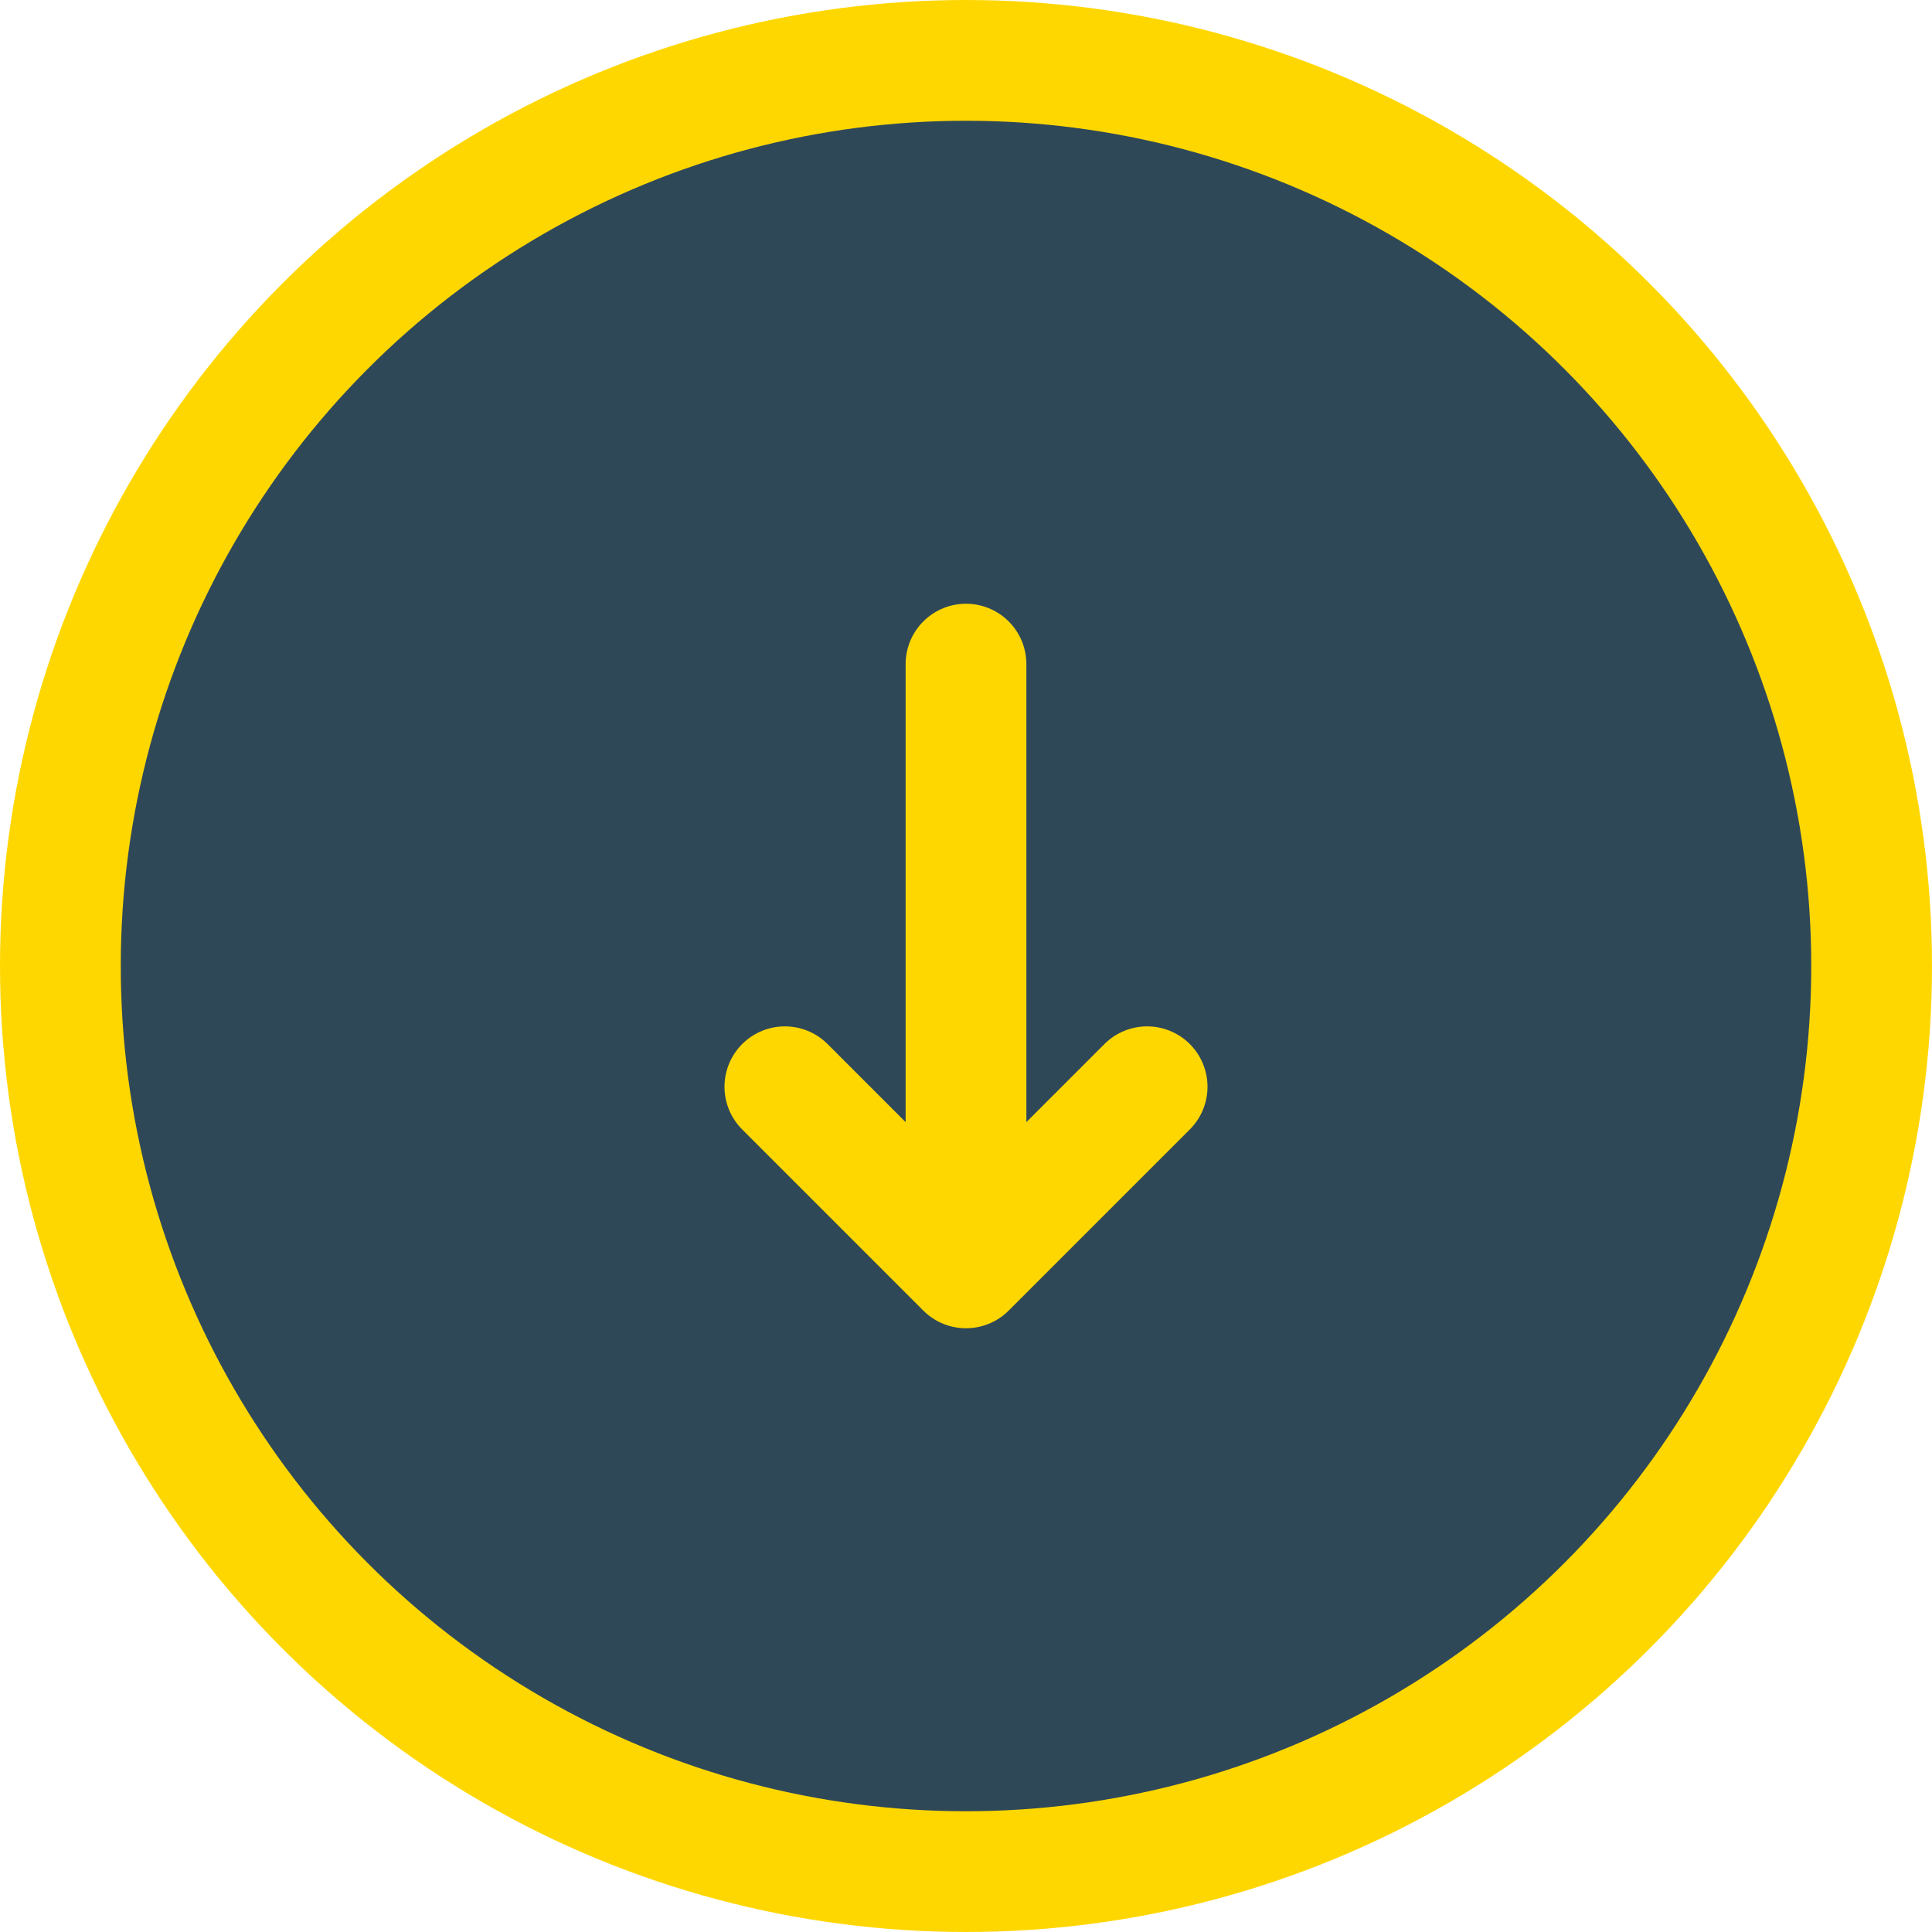 <svg width="32" height="32" viewBox="0 0 32 32" fill="none" xmlns="http://www.w3.org/2000/svg"><circle cx="16" cy="16" r="15" stroke="#FFD700" stroke-width="2" fill="#2F4858"/><path d="M16 11v10m0 0l-3-3m3 3l3-3" stroke="#FFD700" stroke-width="2" stroke-linecap="round" stroke-linejoin="round"/></svg>
